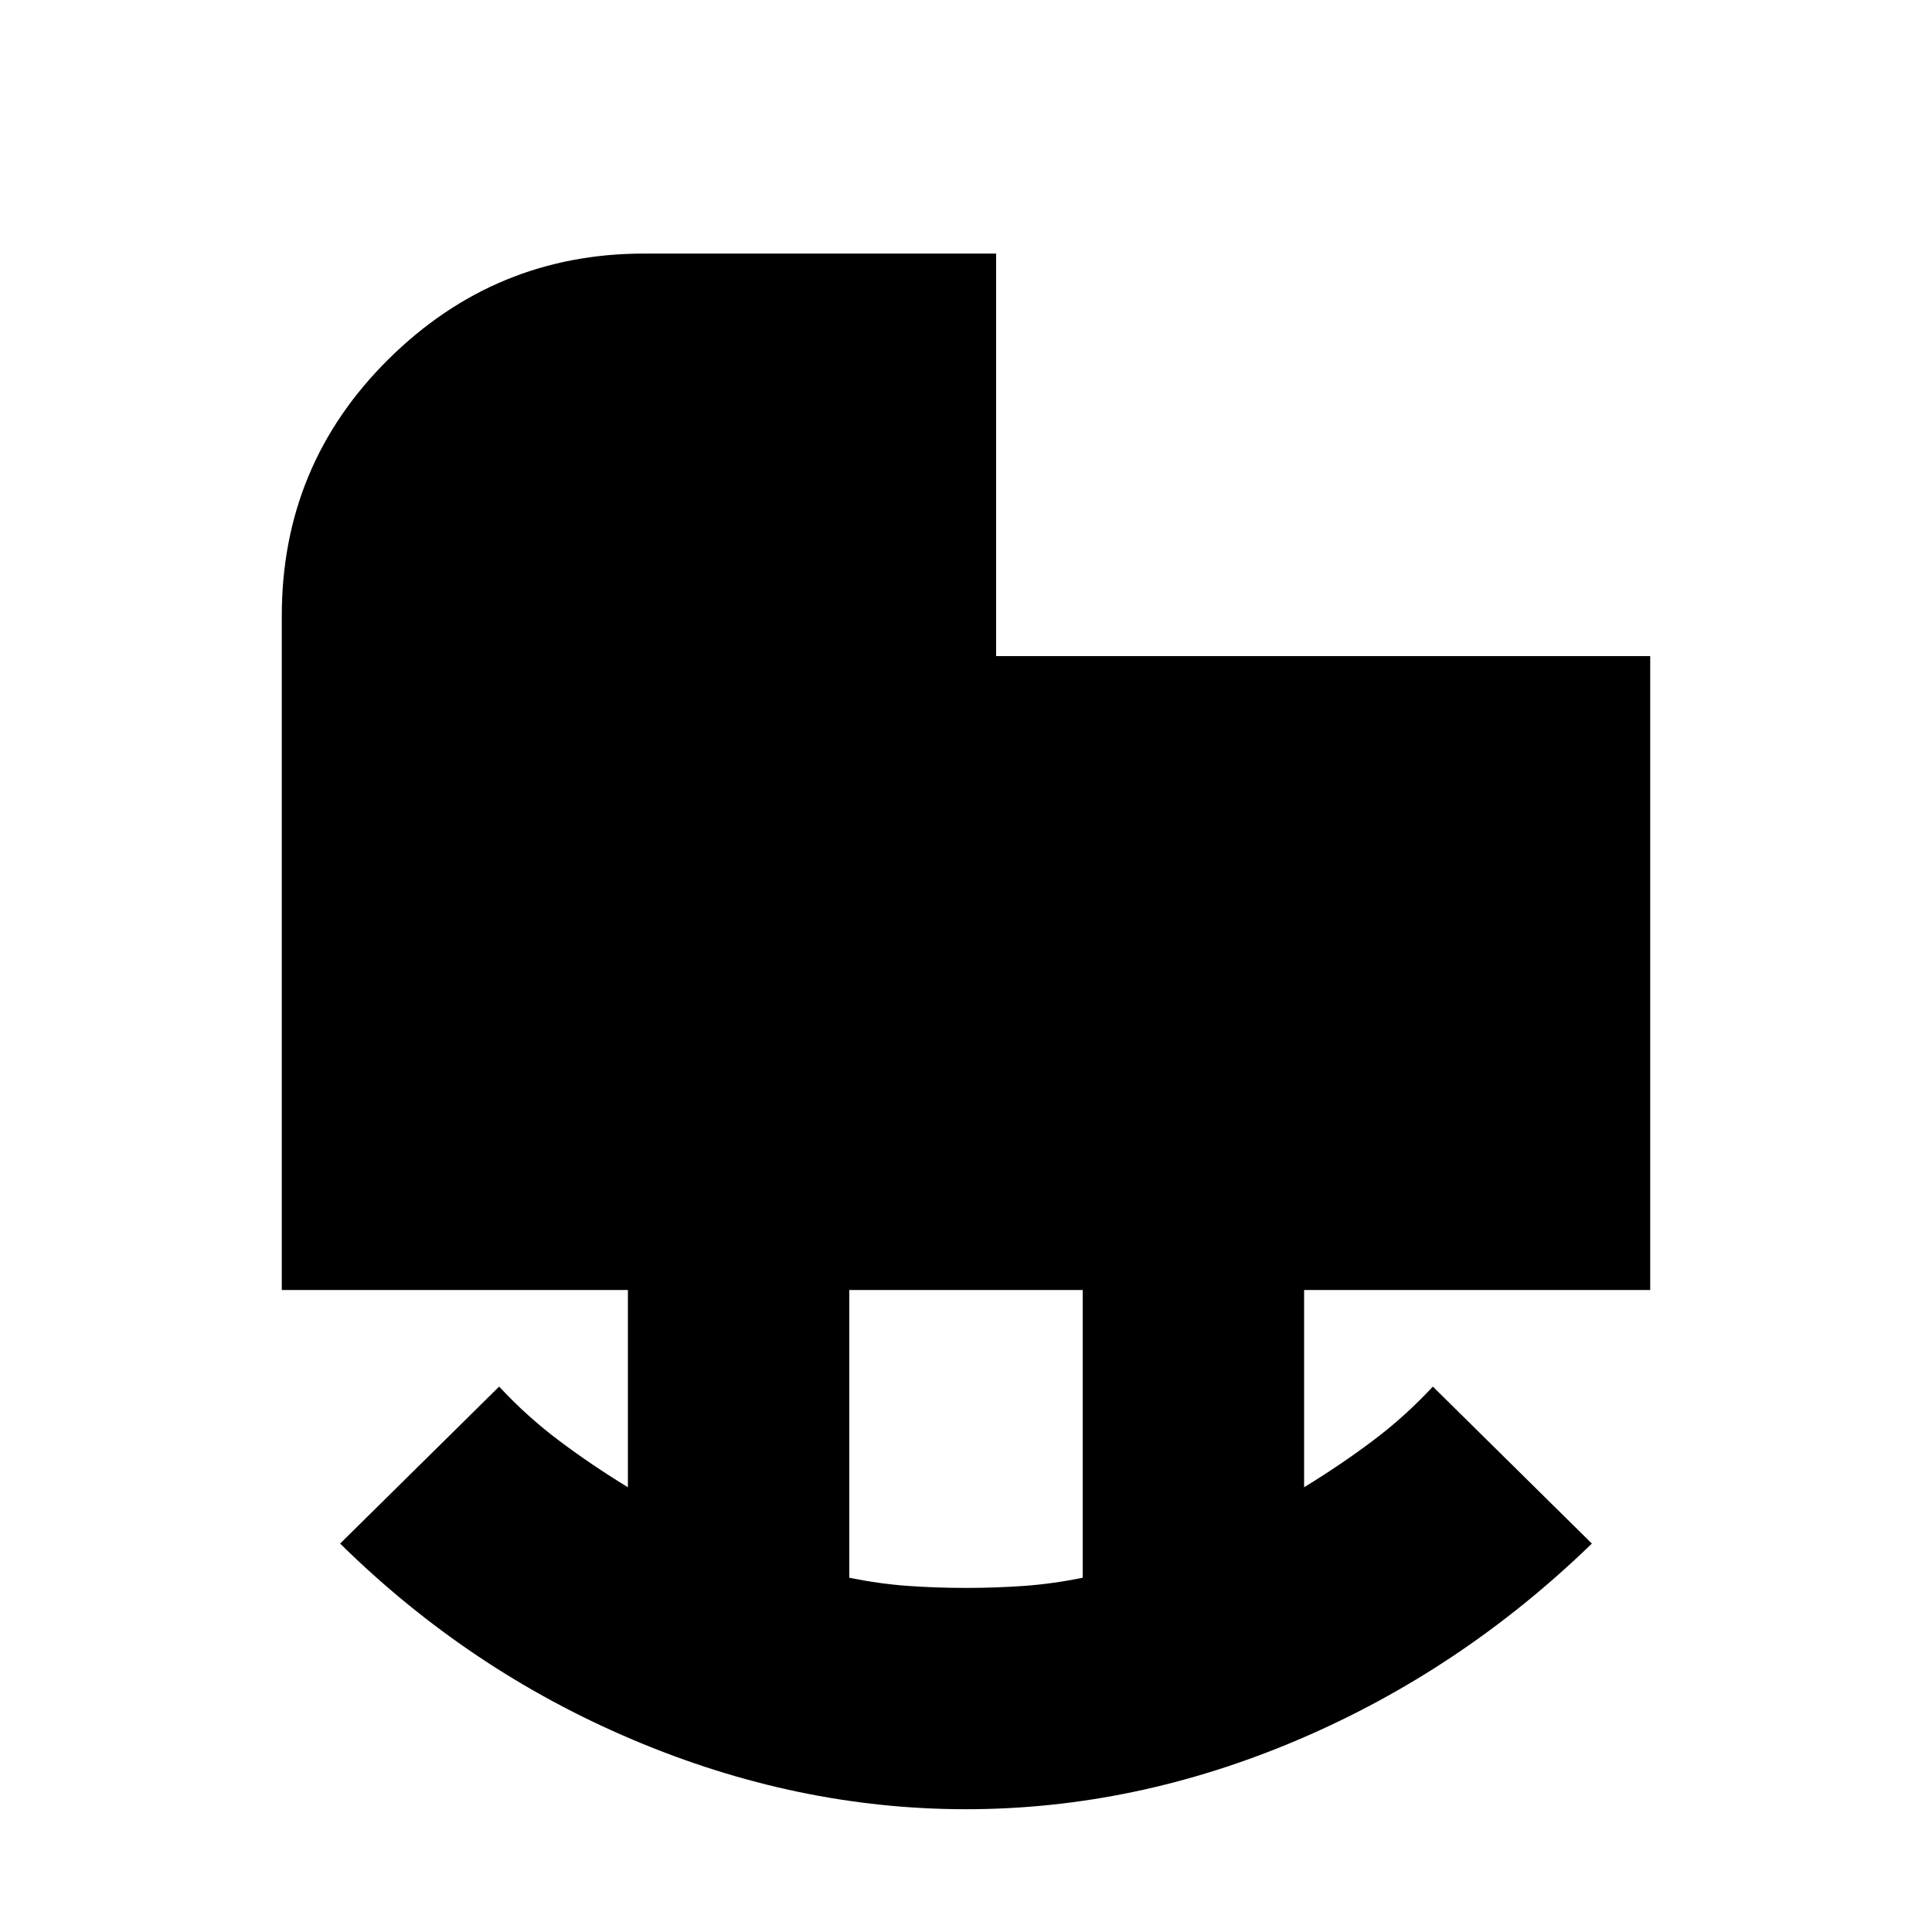 <svg xmlns="http://www.w3.org/2000/svg" height="20" width="20"><path d="M10 16.438q.312 0 .604-.021t.604-.084v-2.979H8.792v2.979q.312.063.604.084.292.021.604.021Zm0 2.291q-1.75 0-3.448-.719-1.698-.718-3.031-2.031l1.646-1.625q.291.313.625.563.333.25.708.479v-2.042H2.917V6.375q0-1.563 1.104-2.656 1.104-1.094 2.646-1.094h3.645v4.167h6.771v6.562H13.5v2.042q.375-.229.708-.479.334-.25.625-.563l1.646 1.625q-1.354 1.313-3.041 2.031-1.688.719-3.438.719Z"/></svg>